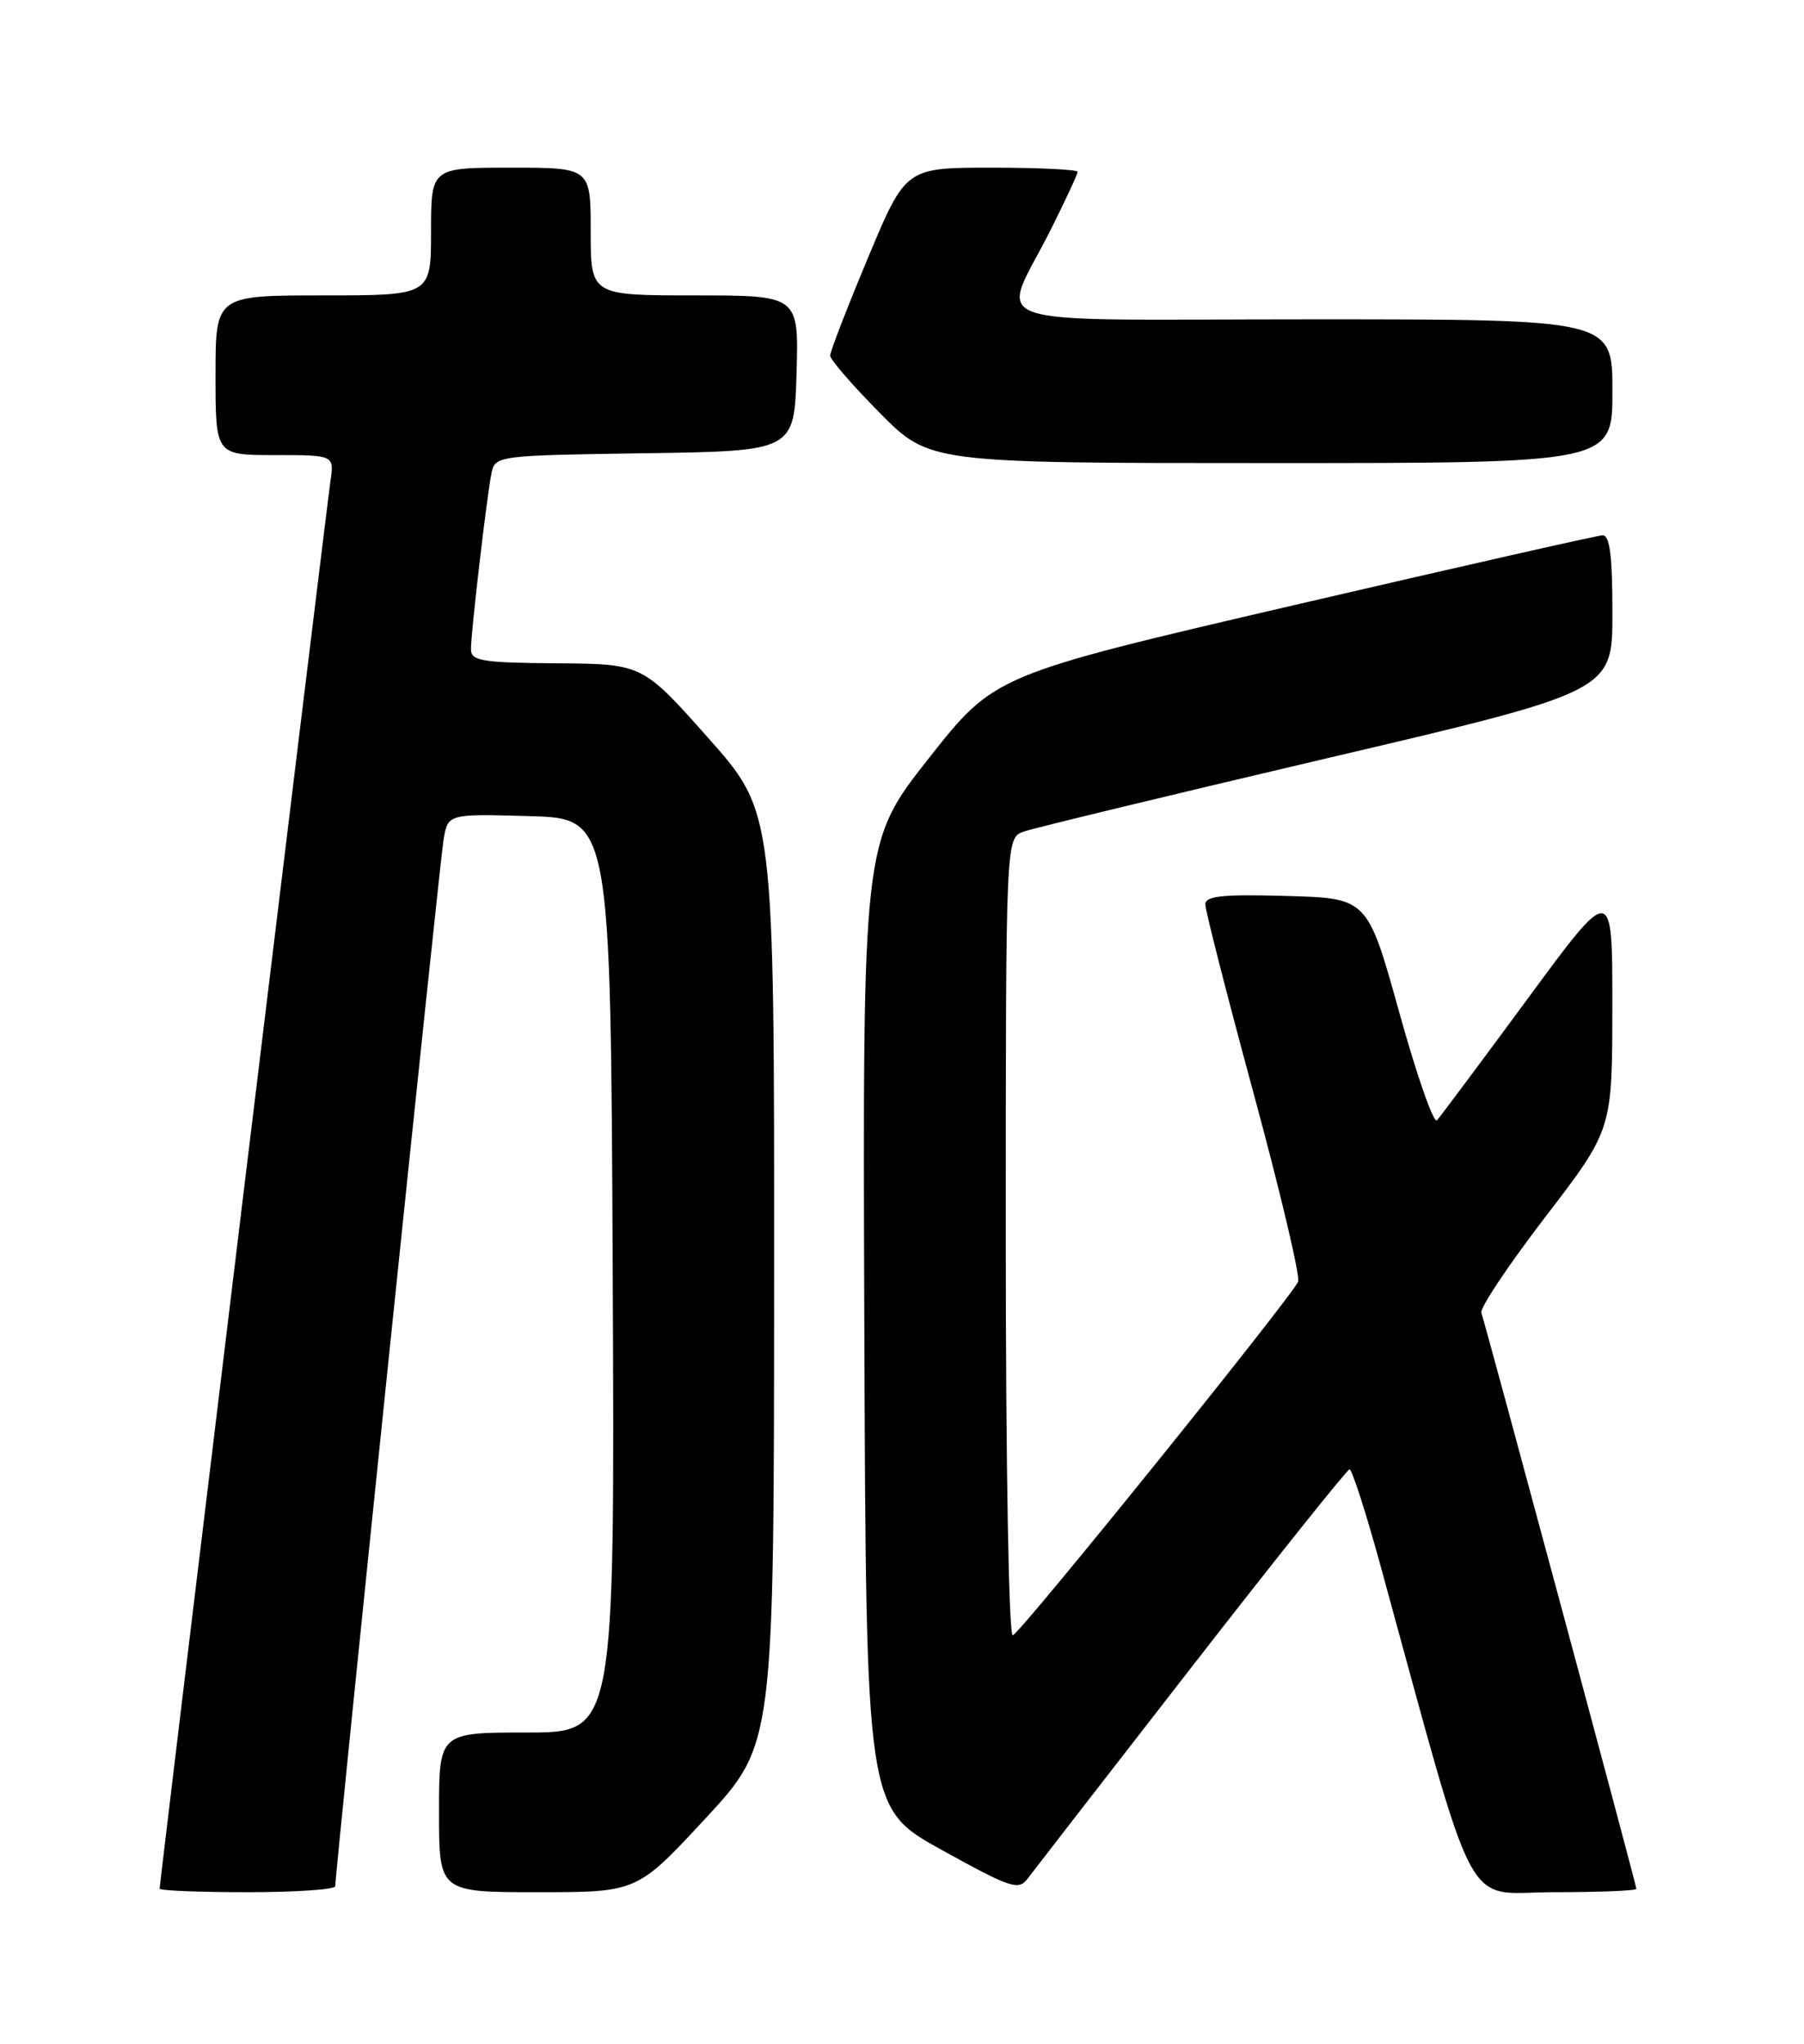 <?xml version="1.0" encoding="UTF-8" standalone="no"?>
<!DOCTYPE svg PUBLIC "-//W3C//DTD SVG 1.1//EN" "http://www.w3.org/Graphics/SVG/1.1/DTD/svg11.dtd" >
<svg xmlns="http://www.w3.org/2000/svg" xmlns:xlink="http://www.w3.org/1999/xlink" version="1.1" viewBox="0 0 226 256">
 <g >
 <path fill="currentColor"
d=" M 42.00 236.25 C 41.99 234.50 55.06 108.20 55.56 105.22 C 56.10 101.93 56.10 101.93 66.30 102.22 C 76.50 102.50 76.50 102.50 76.76 159.75 C 77.02 217.00 77.02 217.00 66.01 217.00 C 55.00 217.00 55.00 217.00 55.00 227.00 C 55.00 237.00 55.00 237.00 67.41 237.00 C 79.82 237.00 79.82 237.00 88.39 227.75 C 96.96 218.50 96.96 218.50 96.98 160.13 C 97.00 101.75 97.00 101.75 88.75 92.46 C 80.50 83.16 80.50 83.16 69.75 83.08 C 60.37 83.01 59.00 82.78 59.00 81.32 C 59.00 79.16 60.98 62.20 61.57 59.27 C 62.02 57.08 62.29 57.04 80.76 56.77 C 99.50 56.50 99.50 56.50 99.79 46.75 C 100.07 37.00 100.07 37.00 87.04 37.00 C 74.00 37.00 74.00 37.00 74.00 29.00 C 74.00 21.00 74.00 21.00 64.00 21.00 C 54.00 21.00 54.00 21.00 54.00 29.00 C 54.00 37.00 54.00 37.00 40.50 37.00 C 27.00 37.00 27.00 37.00 27.00 47.00 C 27.00 57.00 27.00 57.00 34.44 57.00 C 41.87 57.00 41.87 57.00 41.40 60.25 C 40.88 63.81 20.00 235.82 20.00 236.55 C 20.00 236.80 24.95 237.00 31.00 237.00 C 37.05 237.00 42.00 236.66 42.00 236.25 Z  M 149.26 208.83 C 159.84 195.22 168.75 184.07 169.06 184.04 C 169.37 184.02 171.07 189.29 172.85 195.75 C 185.32 241.16 183.13 237.00 194.64 237.00 C 200.34 237.00 205.00 236.81 205.00 236.58 C 205.00 236.10 186.14 166.04 185.58 164.43 C 185.37 163.84 188.98 158.44 193.59 152.43 C 201.98 141.50 201.98 141.50 201.99 126.08 C 202.00 110.66 202.00 110.66 191.39 125.08 C 185.55 133.01 180.43 139.87 180.02 140.32 C 179.61 140.77 177.48 134.69 175.30 126.82 C 171.32 112.50 171.32 112.50 161.16 112.22 C 153.15 111.99 151.00 112.22 151.00 113.28 C 151.00 114.03 153.72 124.68 157.05 136.95 C 160.38 149.23 162.89 159.84 162.63 160.52 C 161.95 162.28 127.95 204.43 126.88 204.83 C 126.38 205.02 126.00 183.60 126.00 155.06 C 126.00 104.95 126.00 104.95 128.25 104.16 C 129.49 103.72 146.59 99.59 166.25 94.97 C 202.00 86.59 202.00 86.59 202.00 76.79 C 202.00 69.60 201.67 67.01 200.75 67.05 C 200.06 67.08 182.65 71.02 162.05 75.81 C 124.59 84.53 124.59 84.53 116.33 95.01 C 108.07 105.50 108.07 105.50 108.28 165.99 C 108.50 226.48 108.50 226.48 118.00 231.72 C 126.68 236.52 127.61 236.82 128.76 235.27 C 129.46 234.34 138.68 222.44 149.26 208.83 Z  M 202.00 49.00 C 202.00 40.00 202.00 40.00 164.43 40.00 C 121.33 40.00 125.32 41.37 131.63 28.77 C 133.48 25.08 135.00 21.81 135.00 21.52 C 135.00 21.24 130.15 21.00 124.23 21.00 C 113.46 21.00 113.46 21.00 108.73 32.31 C 106.13 38.53 104.00 44.03 104.00 44.53 C 104.00 45.04 106.80 48.27 110.22 51.72 C 116.44 58.00 116.44 58.00 159.22 58.00 C 202.00 58.00 202.00 58.00 202.00 49.00 Z "/>
</g>
</svg>